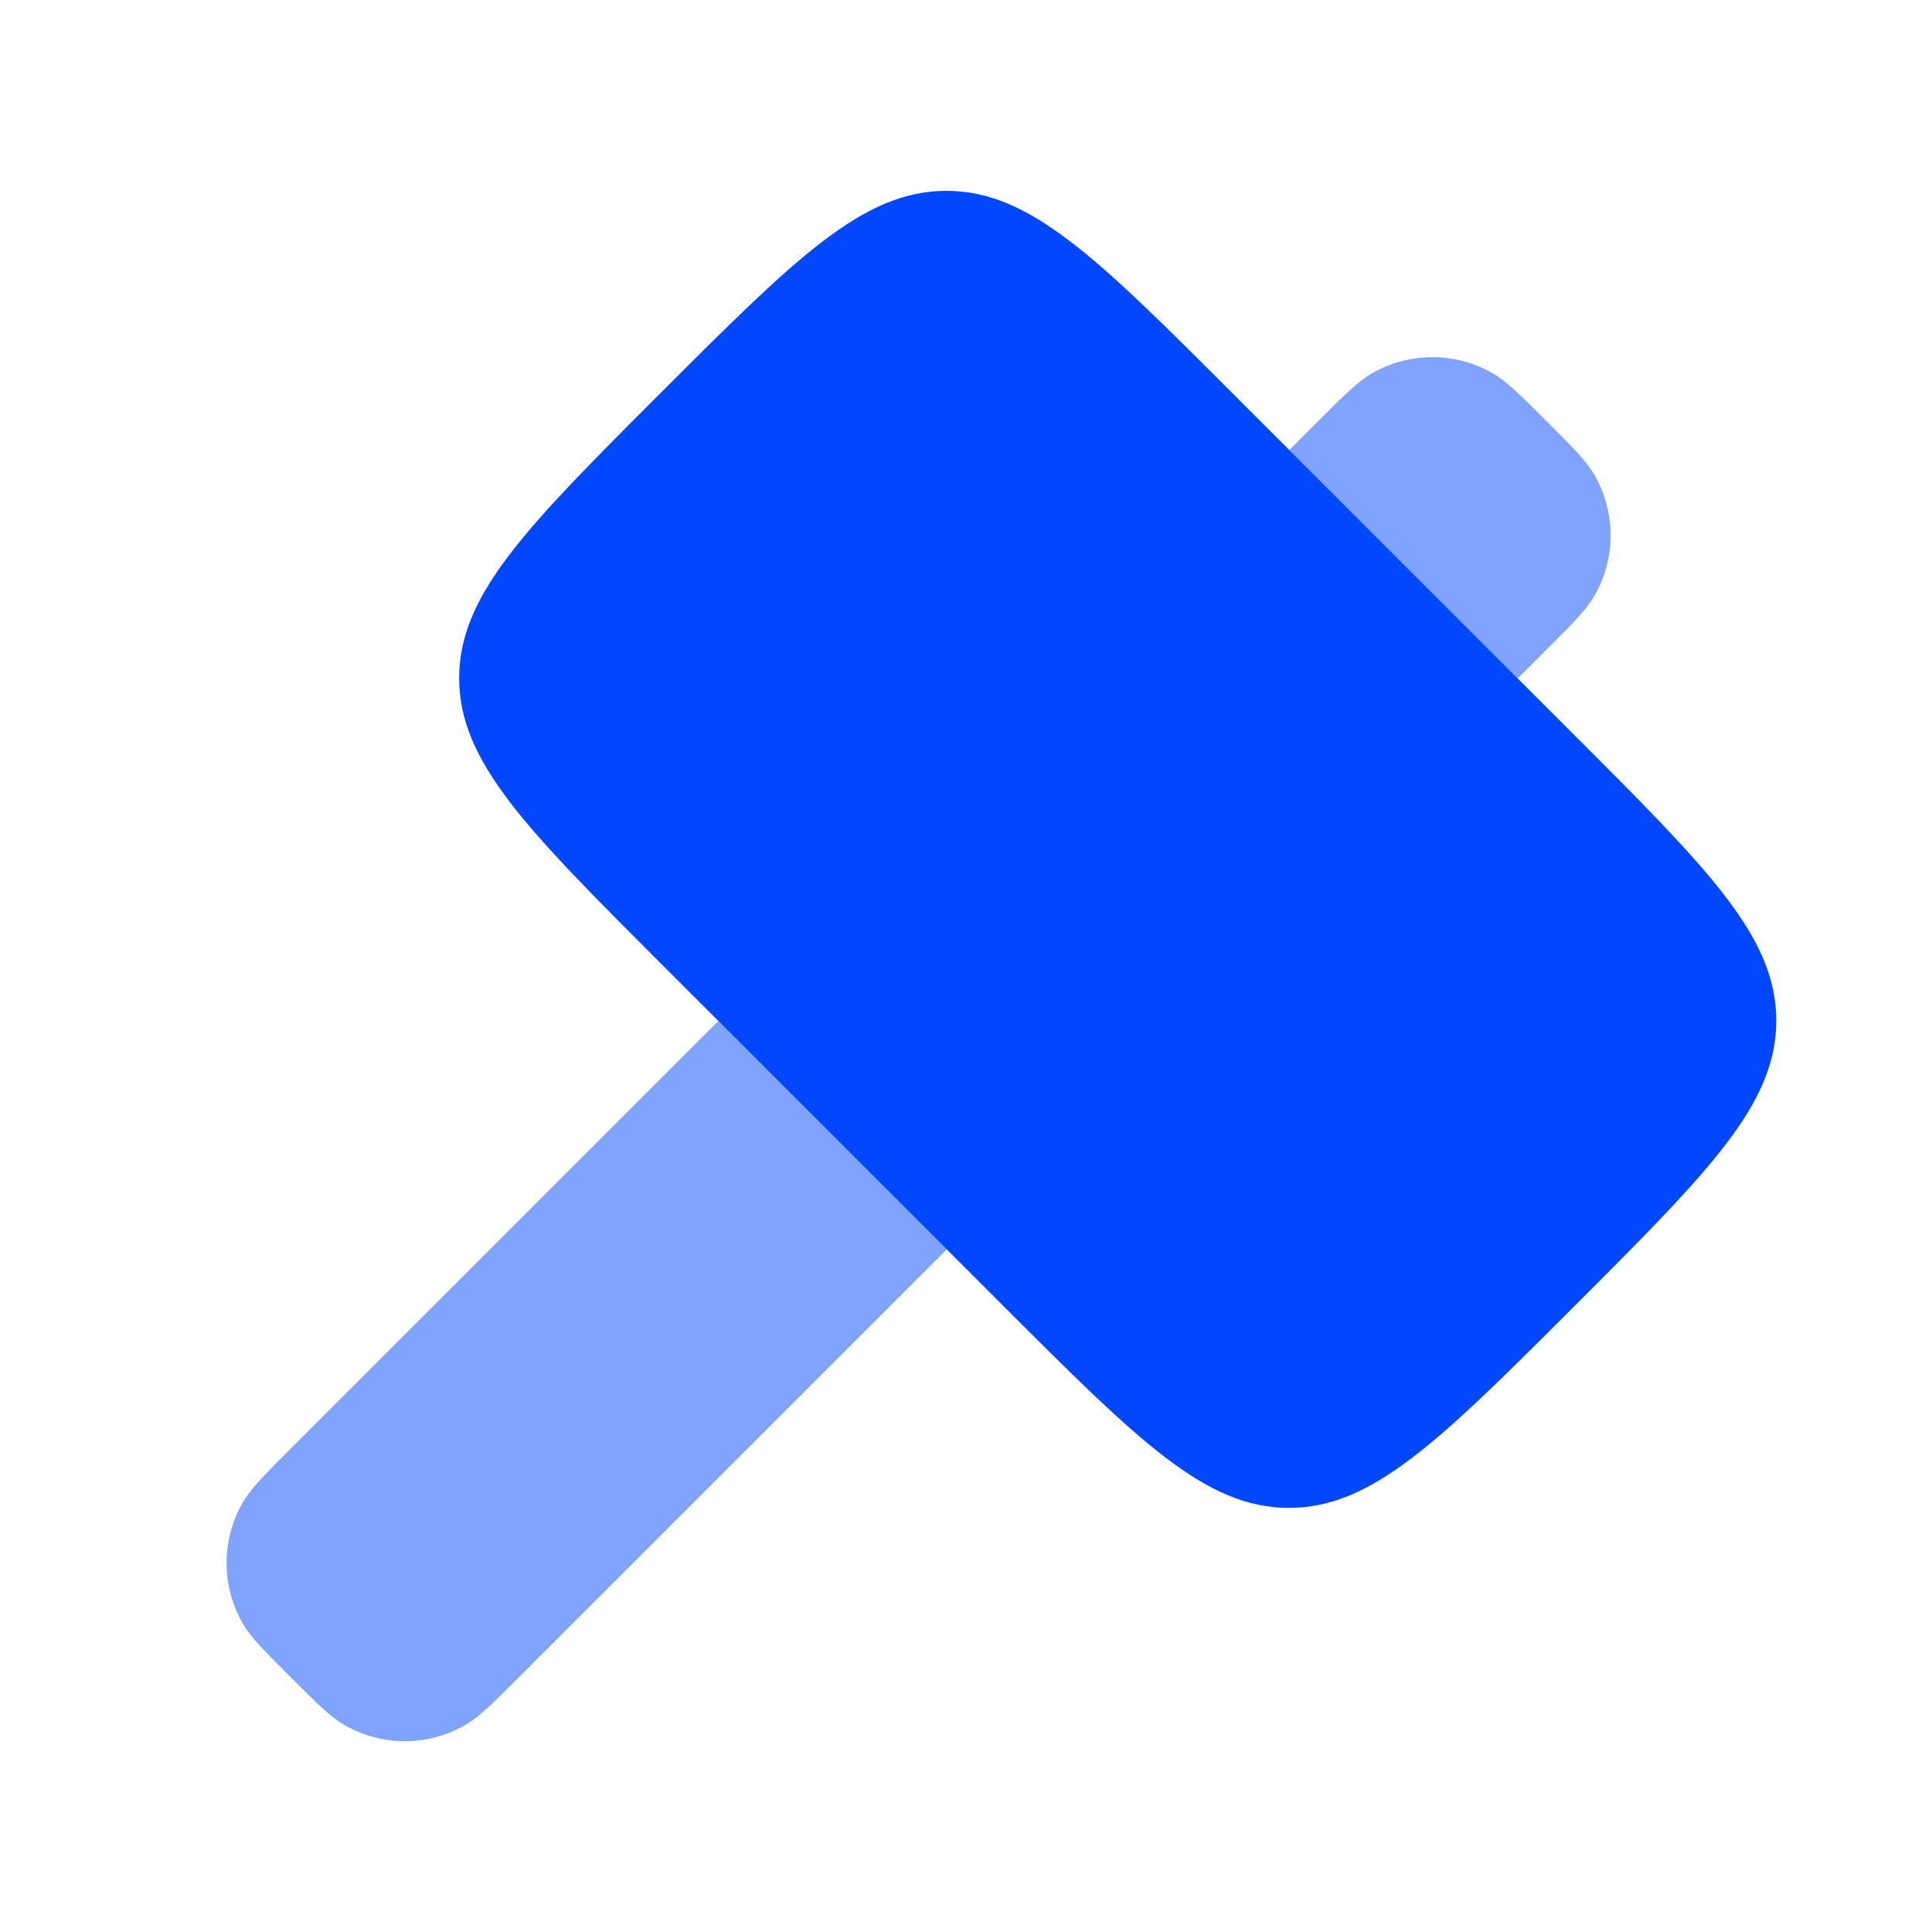 <svg width="27" height="27" viewBox="0 0 27 27" fill="none" xmlns="http://www.w3.org/2000/svg">
<g clip-path="url(#clip0_253_39960)">
<path d="M9.237 5.487C11.118 3.607 12.058 2.667 13.227 2.667C14.395 2.667 15.335 3.607 17.216 5.487L22.003 10.274C23.883 12.155 24.824 13.095 24.824 14.264C24.824 15.432 23.883 16.372 22.003 18.253C20.122 20.133 19.182 21.073 18.014 21.073C16.845 21.073 15.905 20.133 14.024 18.253L9.237 13.466C7.357 11.585 6.417 10.645 6.417 9.477C6.417 8.308 7.357 7.368 9.237 5.487Z" fill="#0047FF"/>
<g opacity="0.5">
<path d="M10.04 14.268L4.061 20.247C3.69 20.618 3.505 20.803 3.393 20.997C3.091 21.52 3.091 22.165 3.393 22.689C3.505 22.882 3.69 23.067 4.061 23.438C4.432 23.809 4.618 23.995 4.811 24.106C5.334 24.409 5.98 24.409 6.503 24.106C6.696 23.995 6.882 23.809 7.253 23.438L13.231 17.46L10.04 14.268Z" fill="#0047FF"/>
<path d="M21.21 9.481L21.614 9.077C21.985 8.706 22.17 8.521 22.282 8.328C22.584 7.804 22.584 7.159 22.282 6.636C22.17 6.443 21.985 6.257 21.614 5.886C21.243 5.515 21.057 5.33 20.864 5.218C20.341 4.916 19.695 4.916 19.172 5.218C18.979 5.33 18.793 5.515 18.422 5.886L18.018 6.29L21.21 9.481Z" fill="#0047FF"/>
</g>
</g>
<defs>
<clipPath id="clip0_253_39960">
<rect width="26" height="26" fill="white" transform="translate(0.5 0.5)"/>
</clipPath>
</defs>
</svg>
